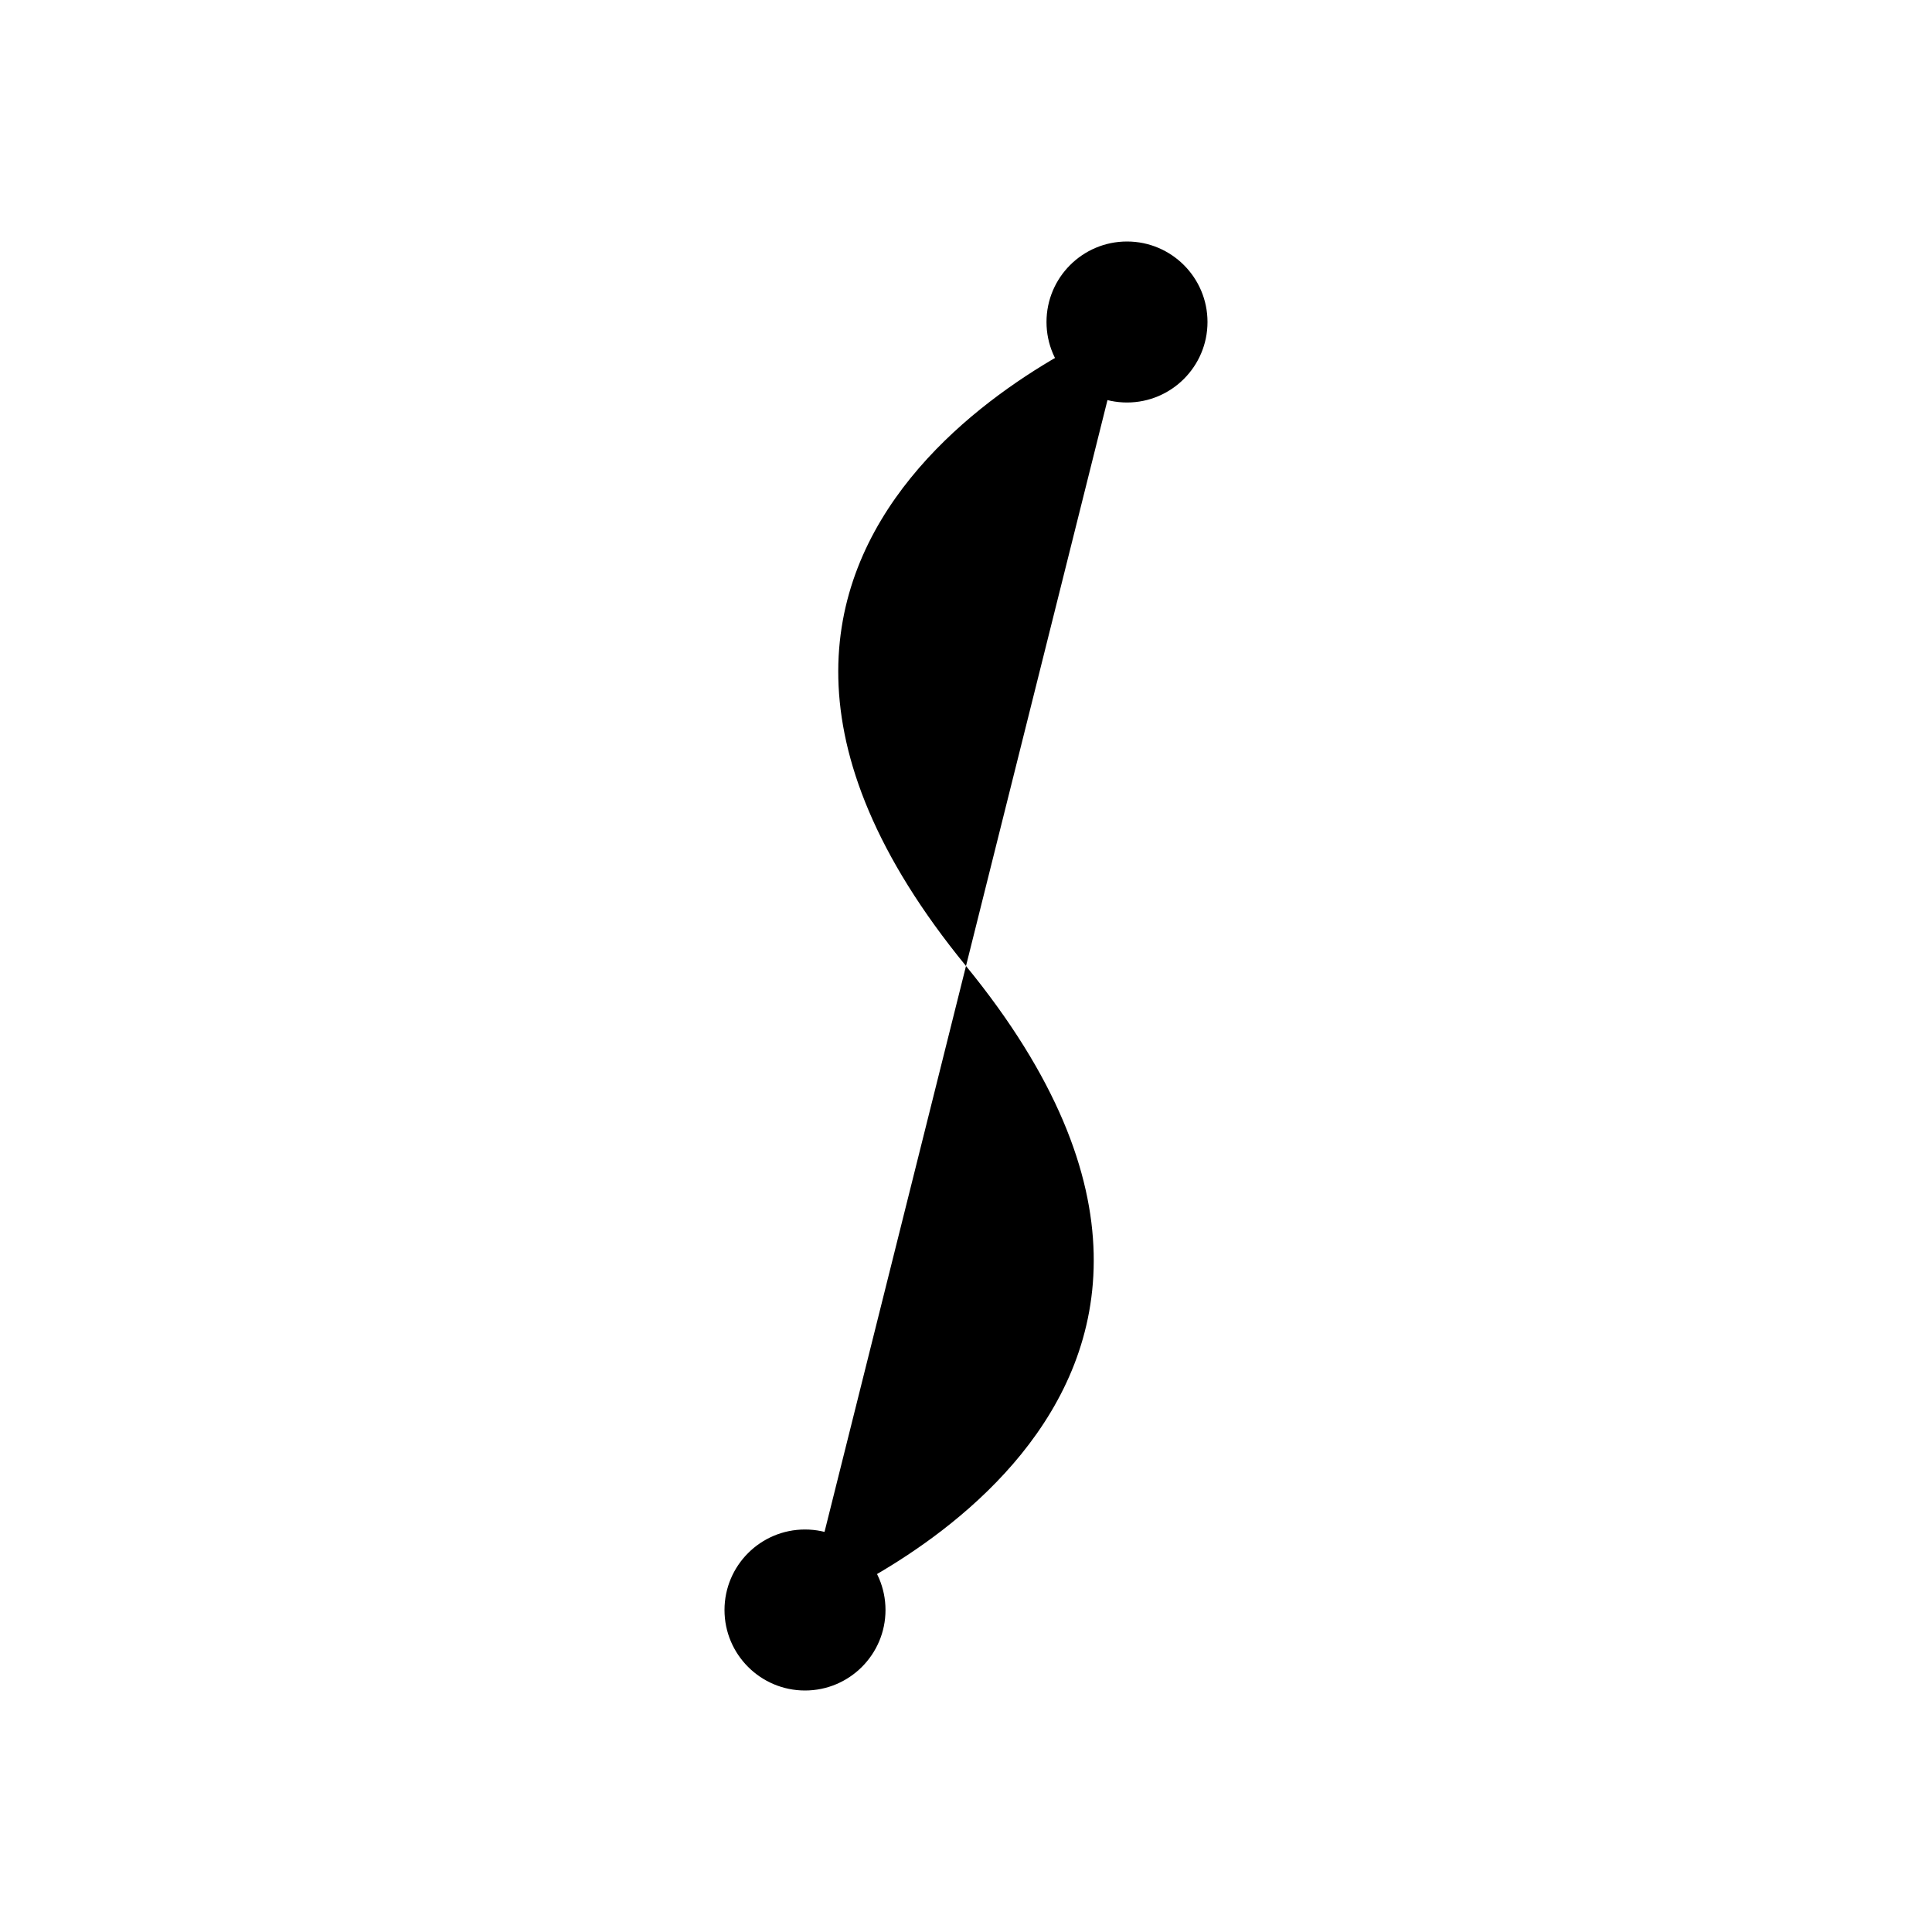 <svg class="pr-icon-iconoir" xmlns="http://www.w3.org/2000/svg" width="24" height="24" viewBox="0 0 24 24">
    <path d="M18 4L21 4"/>
    <path d="M10 21C10.552 21 11 20.552 11 20C11 19.448 10.552 19 10 19C9.448 19 9 19.448 9 20C9 20.552 9.448 21 10 21Z"/>
    <path d="M14 5C14.552 5 15 4.552 15 4C15 3.448 14.552 3 14 3C13.448 3 13 3.448 13 4C13 4.552 13.448 5 14 5Z"/>
    <path d="M10 20C10 20 16.5 17.5 12 12C7.5 6.5 14 4 14 4"/>
    <path d="M3 20H6"/>
</svg>
